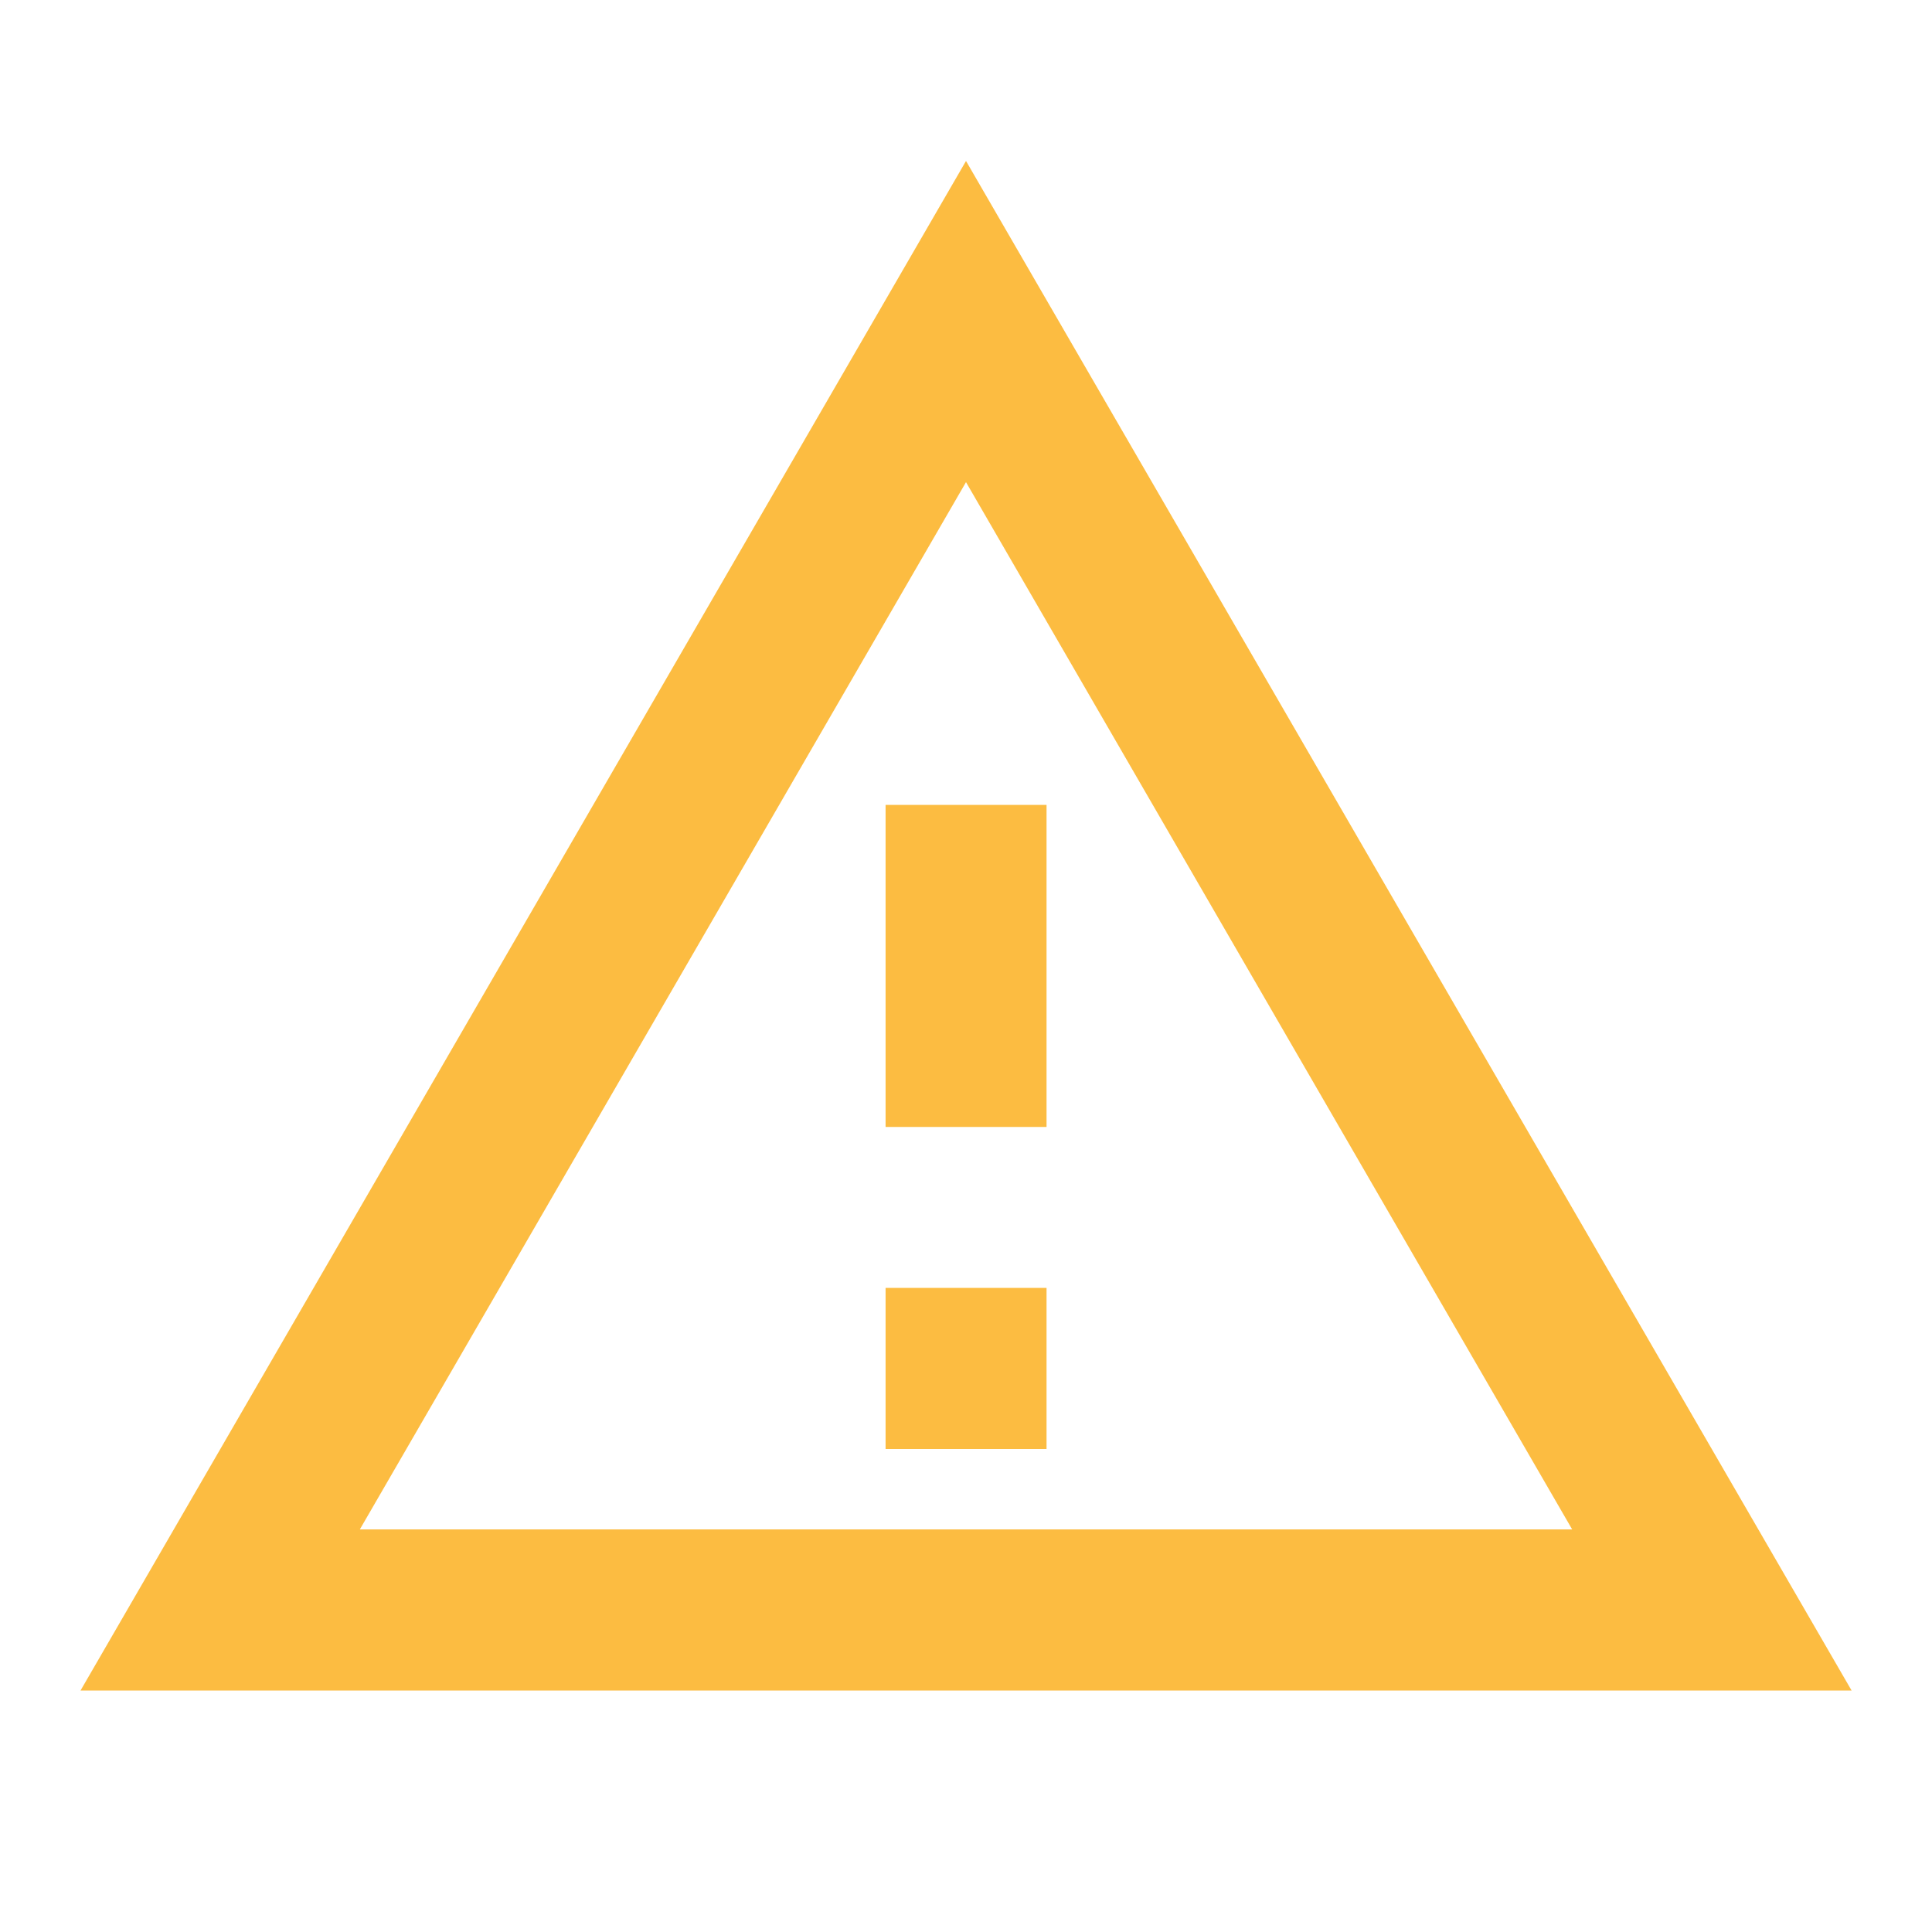 <svg xmlns="http://www.w3.org/2000/svg" width="16" height="16" viewBox="0 0 16 16" fill="none">
  <g clip-path="url(#clip0_188_6573)">
    <path d="M8 3.993L13.02 12.666H2.98L8 3.993ZM8 1.333L0.667 14H15.334L8 1.333ZM8.667 10.666H7.334V12H8.667V10.666ZM8.667 6.666H7.334V9.333H8.667V6.666Z" fill="#FCBC41"/>
  </g>
  <defs>
    <clipPath id="clip0_188_6573">
      <rect width="16" height="16" fill="white"/>
    </clipPath>
  </defs>
</svg>